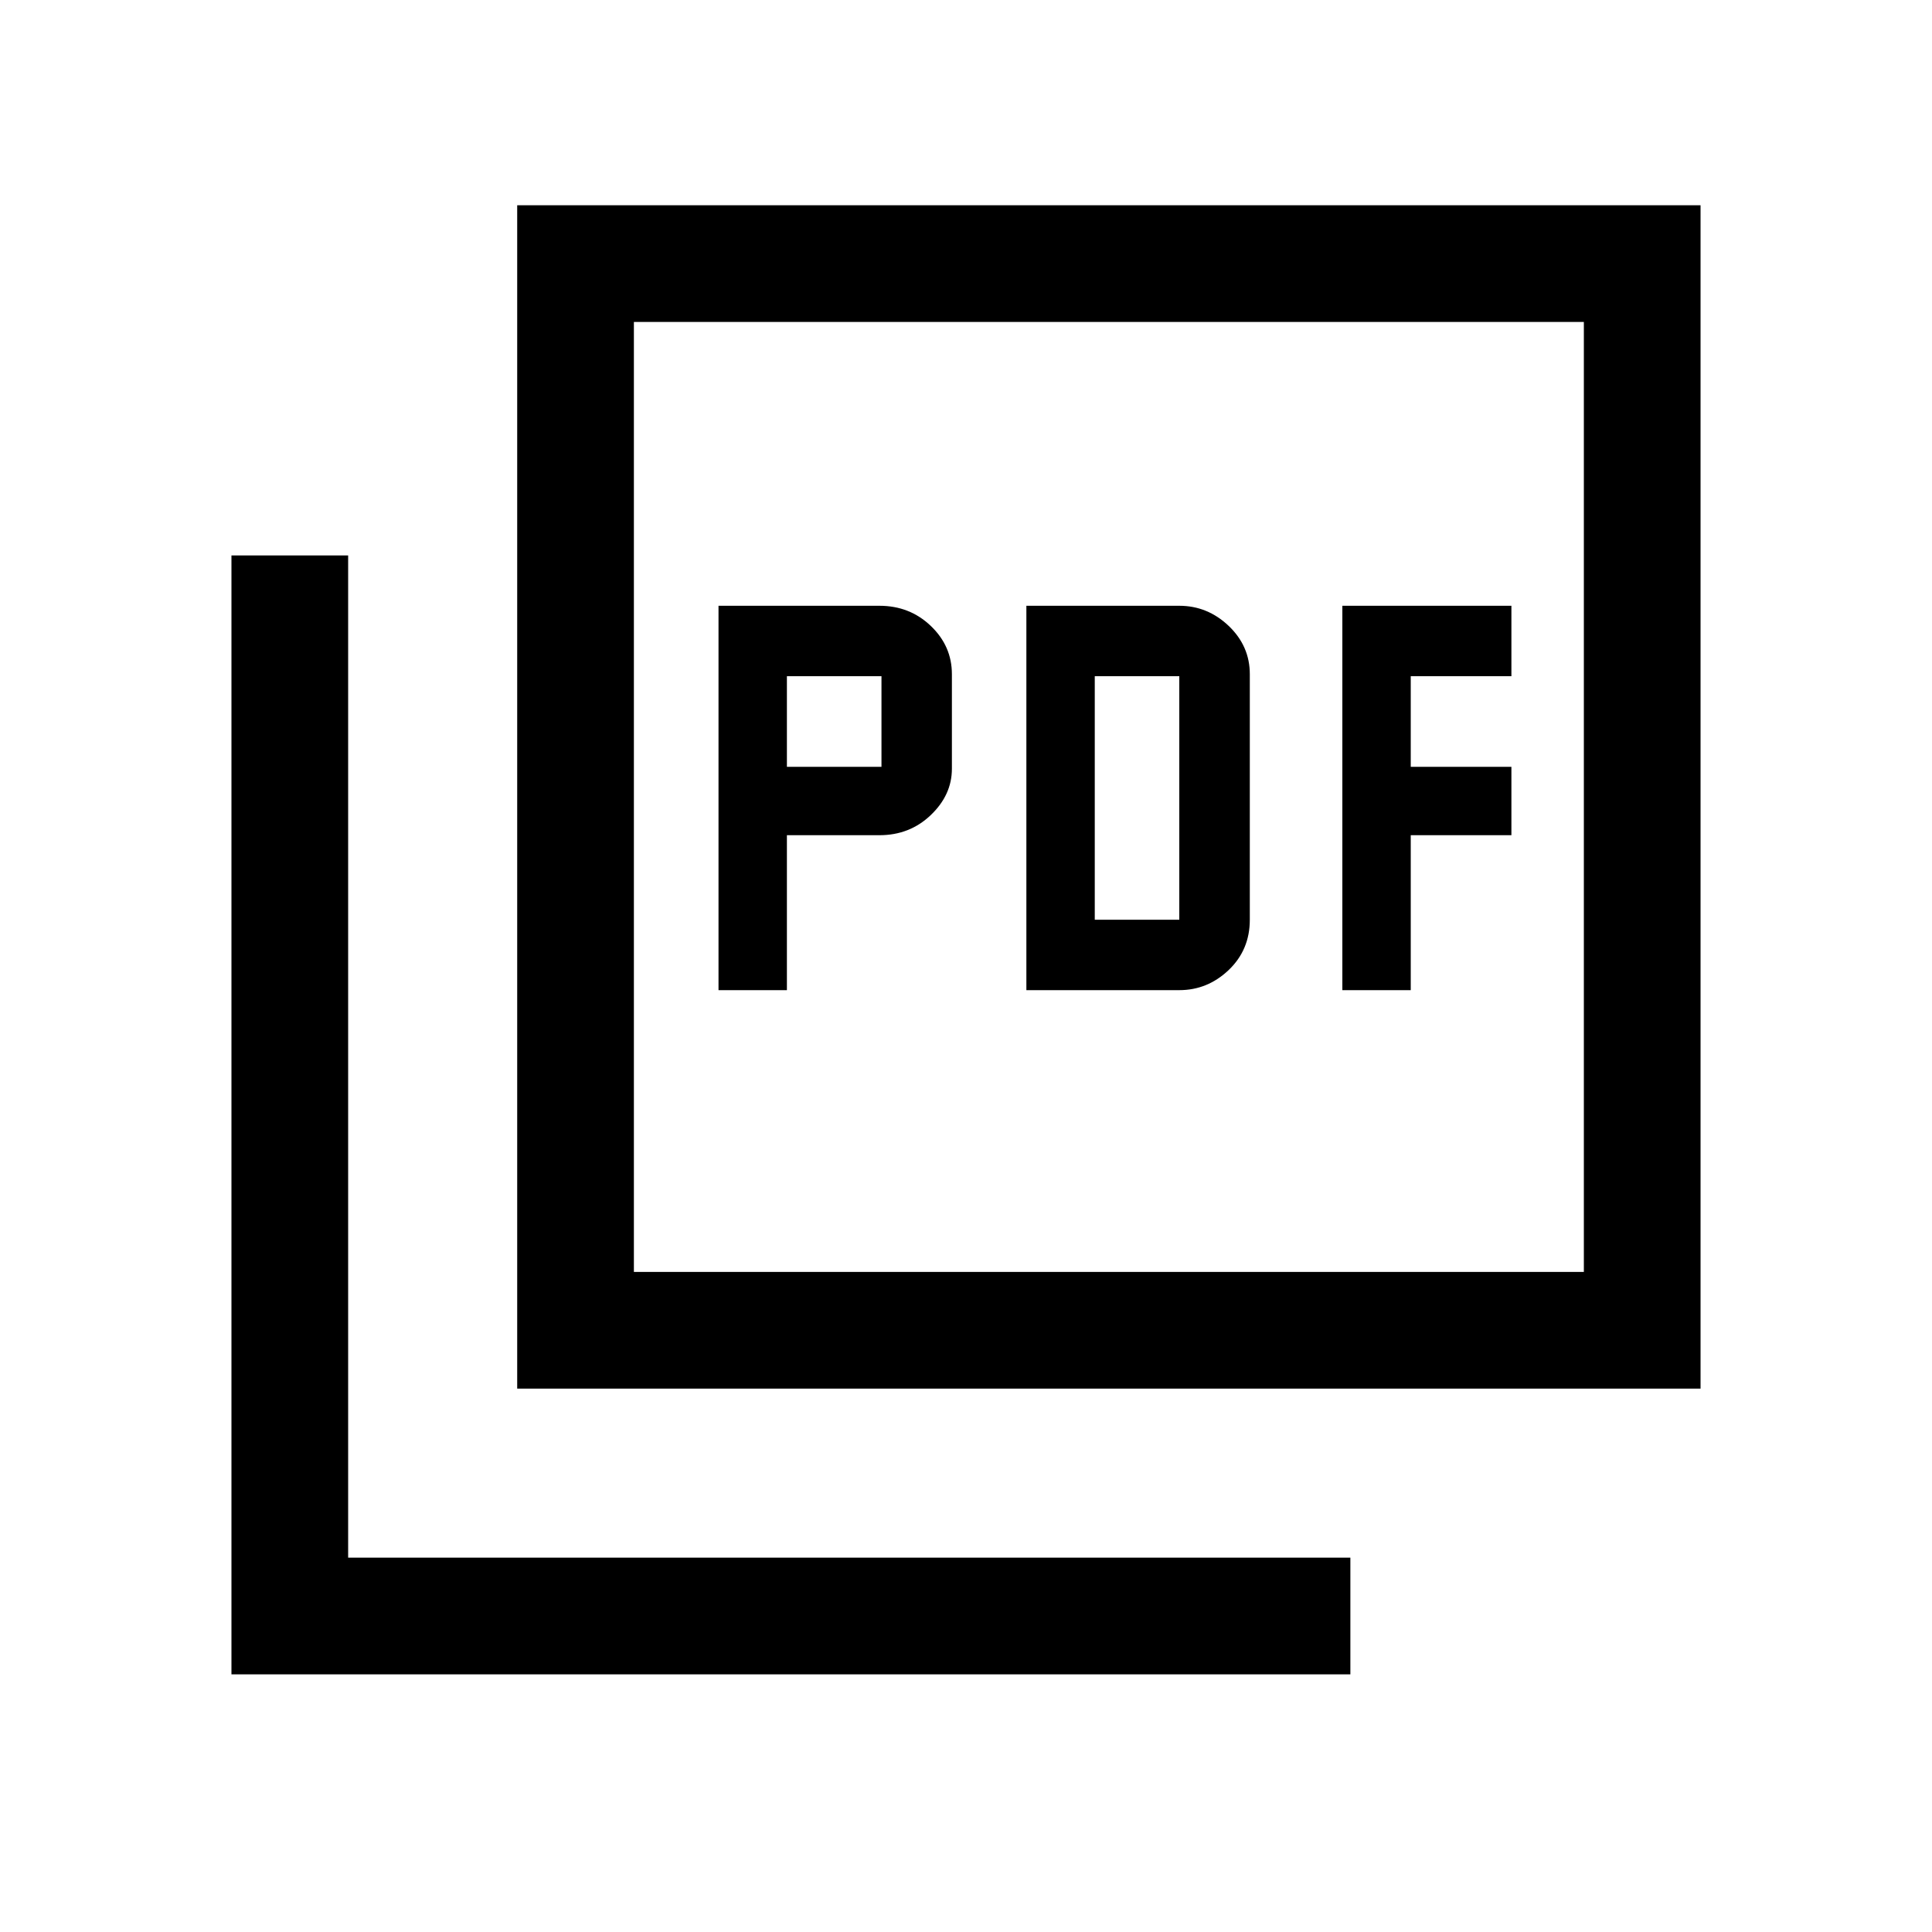 <svg xmlns="http://www.w3.org/2000/svg" height="20" width="20"><path d="M7.438 10.25H8.146V8.646H9.104Q9.417 8.646 9.635 8.438Q9.854 8.229 9.854 7.958V6.979Q9.854 6.688 9.635 6.479Q9.417 6.271 9.104 6.271H7.438ZM8.146 7.938V7H9.125V7.938ZM10.625 10.25H12.208Q12.5 10.25 12.719 10.042Q12.938 9.833 12.938 9.521V6.979Q12.938 6.688 12.719 6.479Q12.5 6.271 12.208 6.271H10.625ZM11.333 9.521V7H12.208V9.521ZM13.896 10.25H14.604V8.646H15.646V7.938H14.604V7H15.646V6.271H13.896ZM5.354 14.375V2.125H17.604V14.375ZM6.562 13.167H16.396V3.333H6.562ZM2.396 17.333V5.75H3.604V16.125H13.979V17.333ZM6.562 13.167V3.333V13.167Z"/></svg>